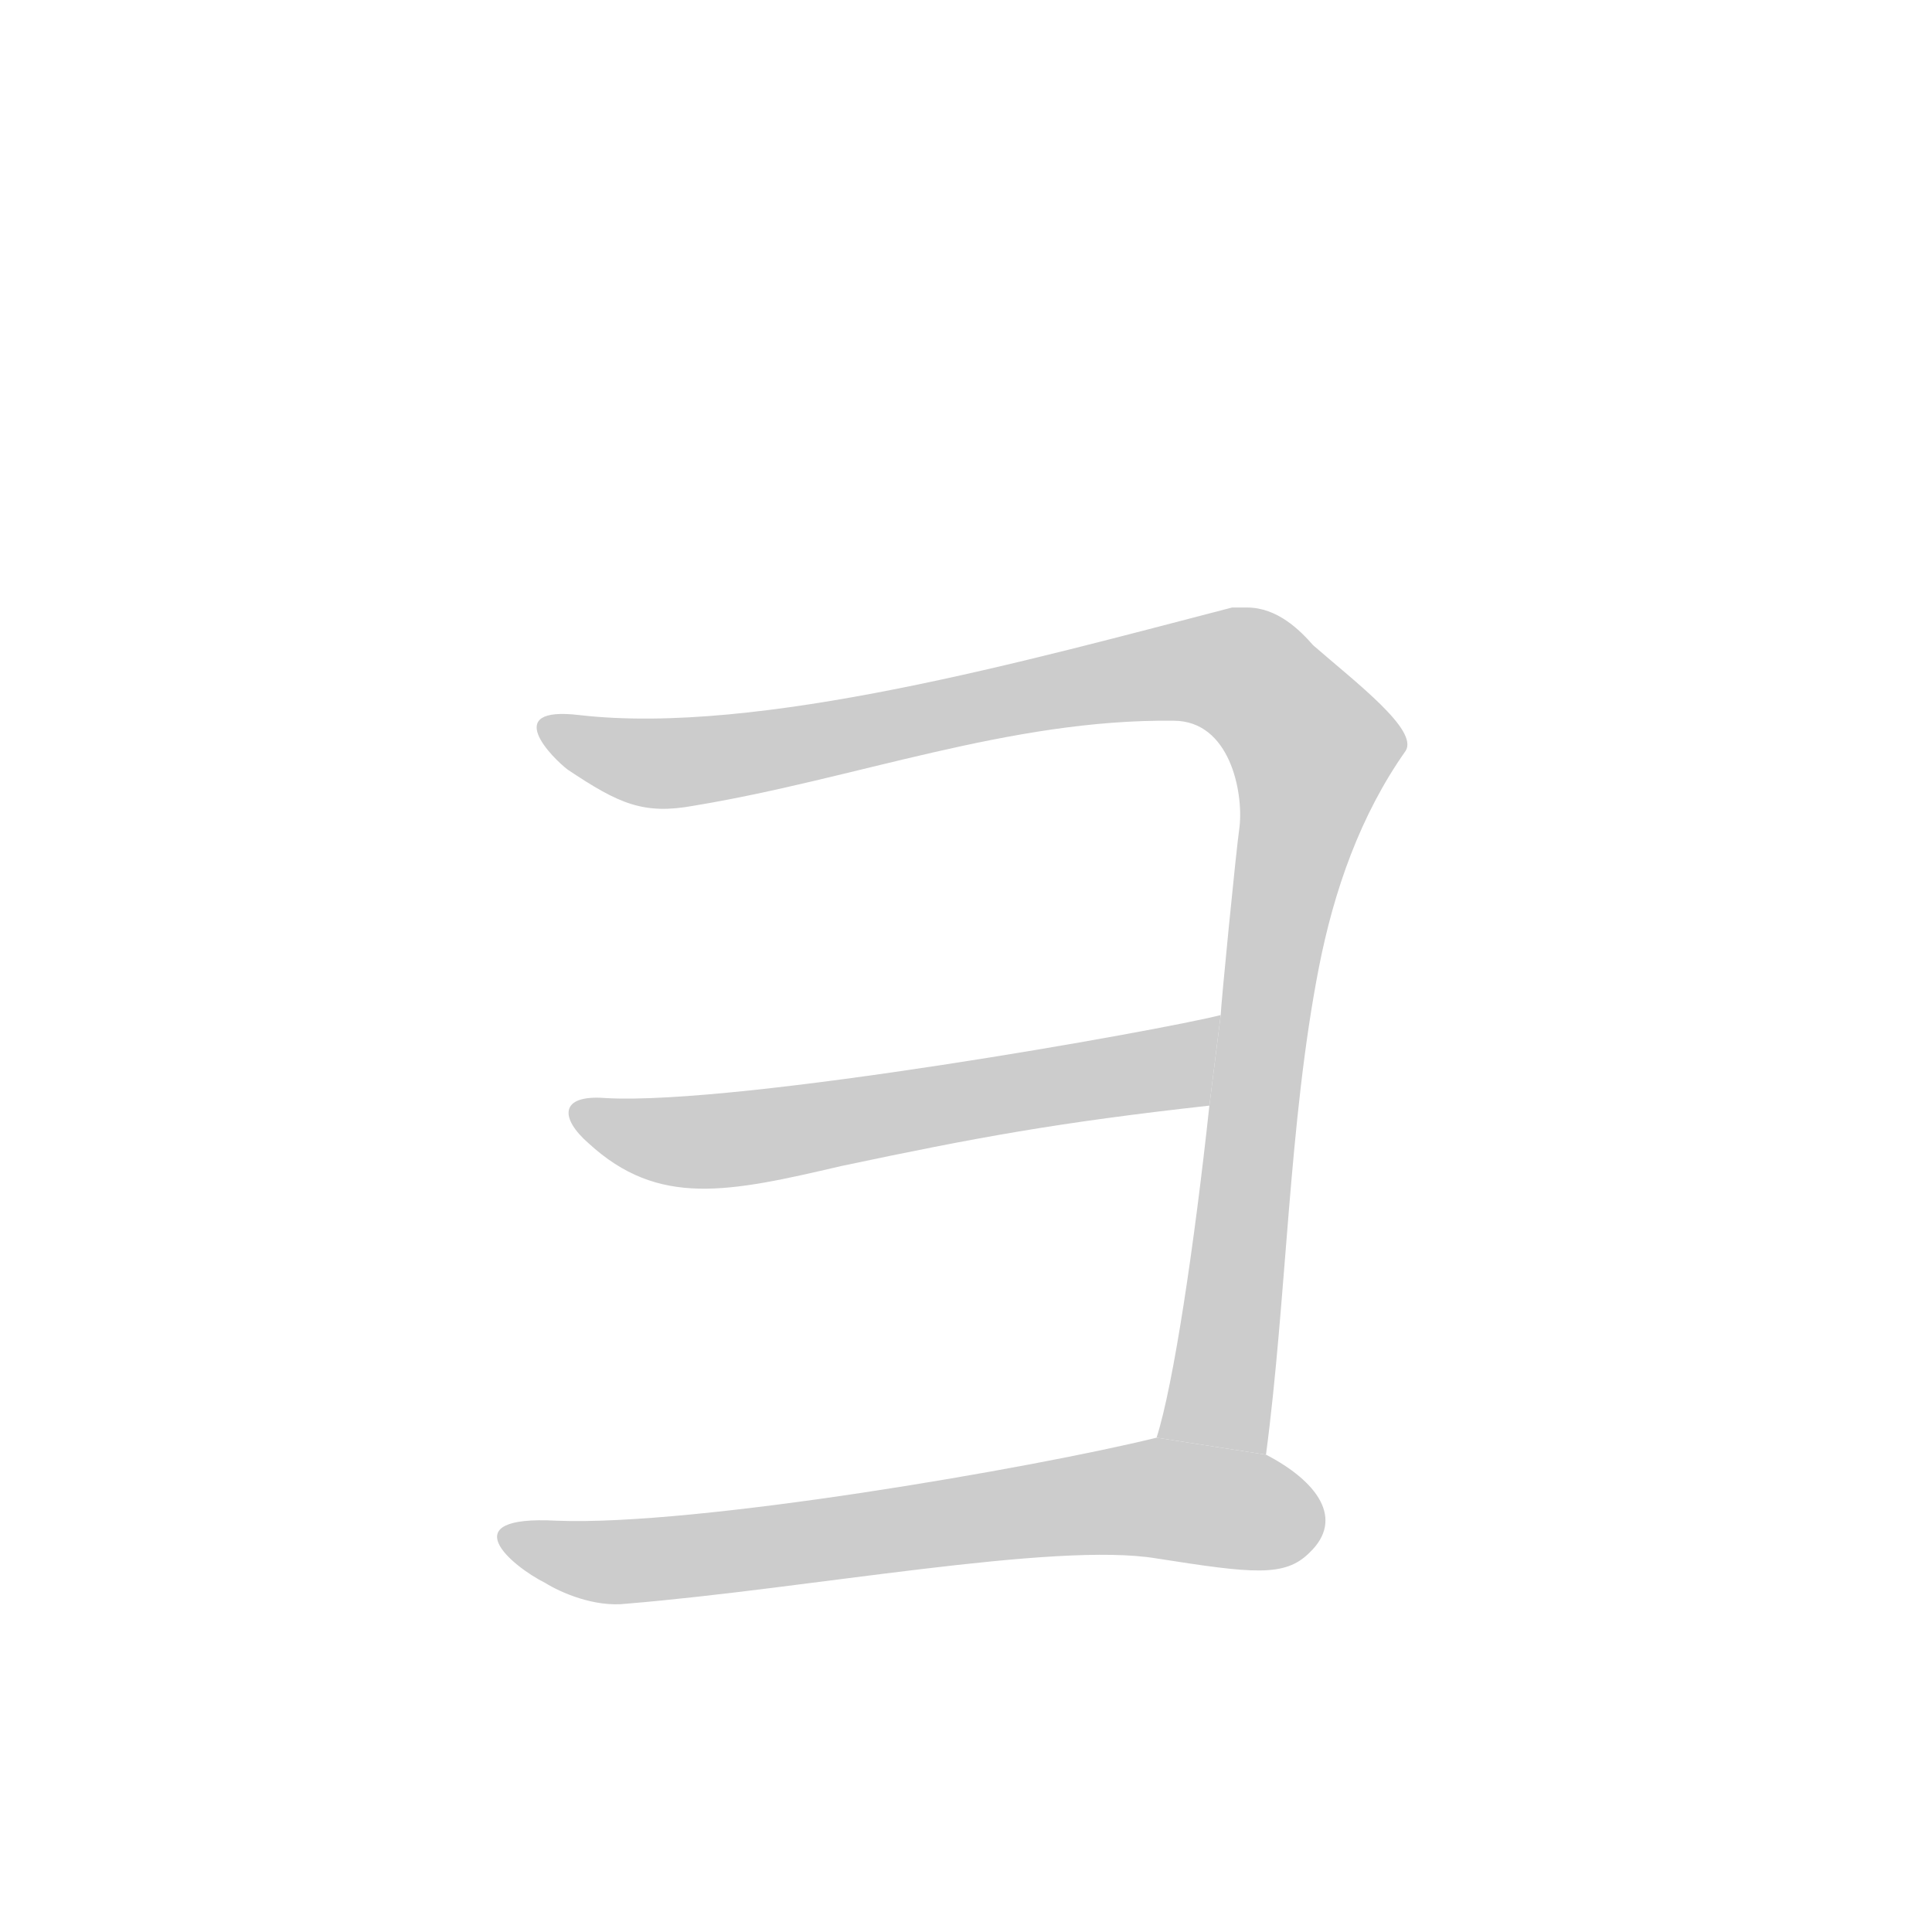 <!--
AnimCJK 2016-2018 Copyright Francois Mizessyn, https://github.com/parsimonhi/animCJK
You can redistribute and/or modify these files under the terms of the GNU
Lesser General Public License as published by the Free Software Foundation,
either version 3 of the license, or (at your option) any later version. You
should have received a copy of this license (the file "LGPL.txt") along with
these files; if not, see <http://www.gnu.org/licenses/>.
-->
<svg id="z12519" class="acjk" version="1.1" viewBox="0 0 1024 1024" xmlns="http://www.w3.org/2000/svg" xmlns:xlink="http://www.w3.org/1999/xlink">
<style>
<![CDATA[
@keyframes z12519k {
	from {
		stroke:#c00;
		stroke-dashoffset:3334;
	}
	75% {
		stroke:#c00;
		stroke-dashoffset:0;
	}
	to {
		stroke:#000;
	}
}
#z12519 path[clip-path] {
	animation:z12519k 1s linear both;
	stroke-dasharray:3334;
	stroke-width:128;
	stroke-linecap:round;
	fill:none;
}
#z12519 path[clip-path="url(#z12519c1)"] {animation-delay:1s;}
#z12519 path[clip-path="url(#z12519c2)"] {animation-delay:2s;}
#z12519 path[clip-path="url(#z12519c3)"] {animation-delay:3s;}
#z12519 path {fill:#ccc;}
]]>
</style>
<path id="z12519d1" d="M 661,322 C 658,322 656,322 653,322 545,350 402,390 307,379 265,374 293,402 301,408 328,426 341,432 368,427 453,413 535,381 622,382 652,382 659,420 657,438 655,452 647,534 647,538 L 641,586 C 633,660 622,734 613,762 L 671,771 C 682,688 683,595 699,513 707,472 721,432 745,398 752,387 719,362 696,342 689,334 677,322 661,322 Z"/>
<path id="z12519d2" d="M 647,538 C 616,546 392,586 321,582 296,580 297,593 312,606 349,640 386,632 446,618 517,603 560,595 641,586 Z"/>
<path id="z12519d3" d="M 295,806 C 239,803 271,830 289,839 297,844 315,852 332,850 429,842 559,817 613,826 664,834 681,836 694,823 713,805 698,785 671,771 L 613,762 C 548,778 369,809 295,806 Z"/>
<defs>
	<clipPath id="z12519c1"><use xlink:href="#z12519d1"/></clipPath>
	<clipPath id="z12519c2"><use xlink:href="#z12519d2"/></clipPath>
	<clipPath id="z12519c3"><use xlink:href="#z12519d3"/></clipPath>
</defs>
<path pathLength="3333" clip-path="url(#z12519c1)" d="M 295,386 347,406 648,343 697,402 645,746"/>
<path pathLength="3333" clip-path="url(#z12519c2)" d="M 310,598 347,610 643,546"/>
<path pathLength="3333" clip-path="url(#z12519c3)" d="M 273,812 324,832 573,784 693,812"/>
</svg>